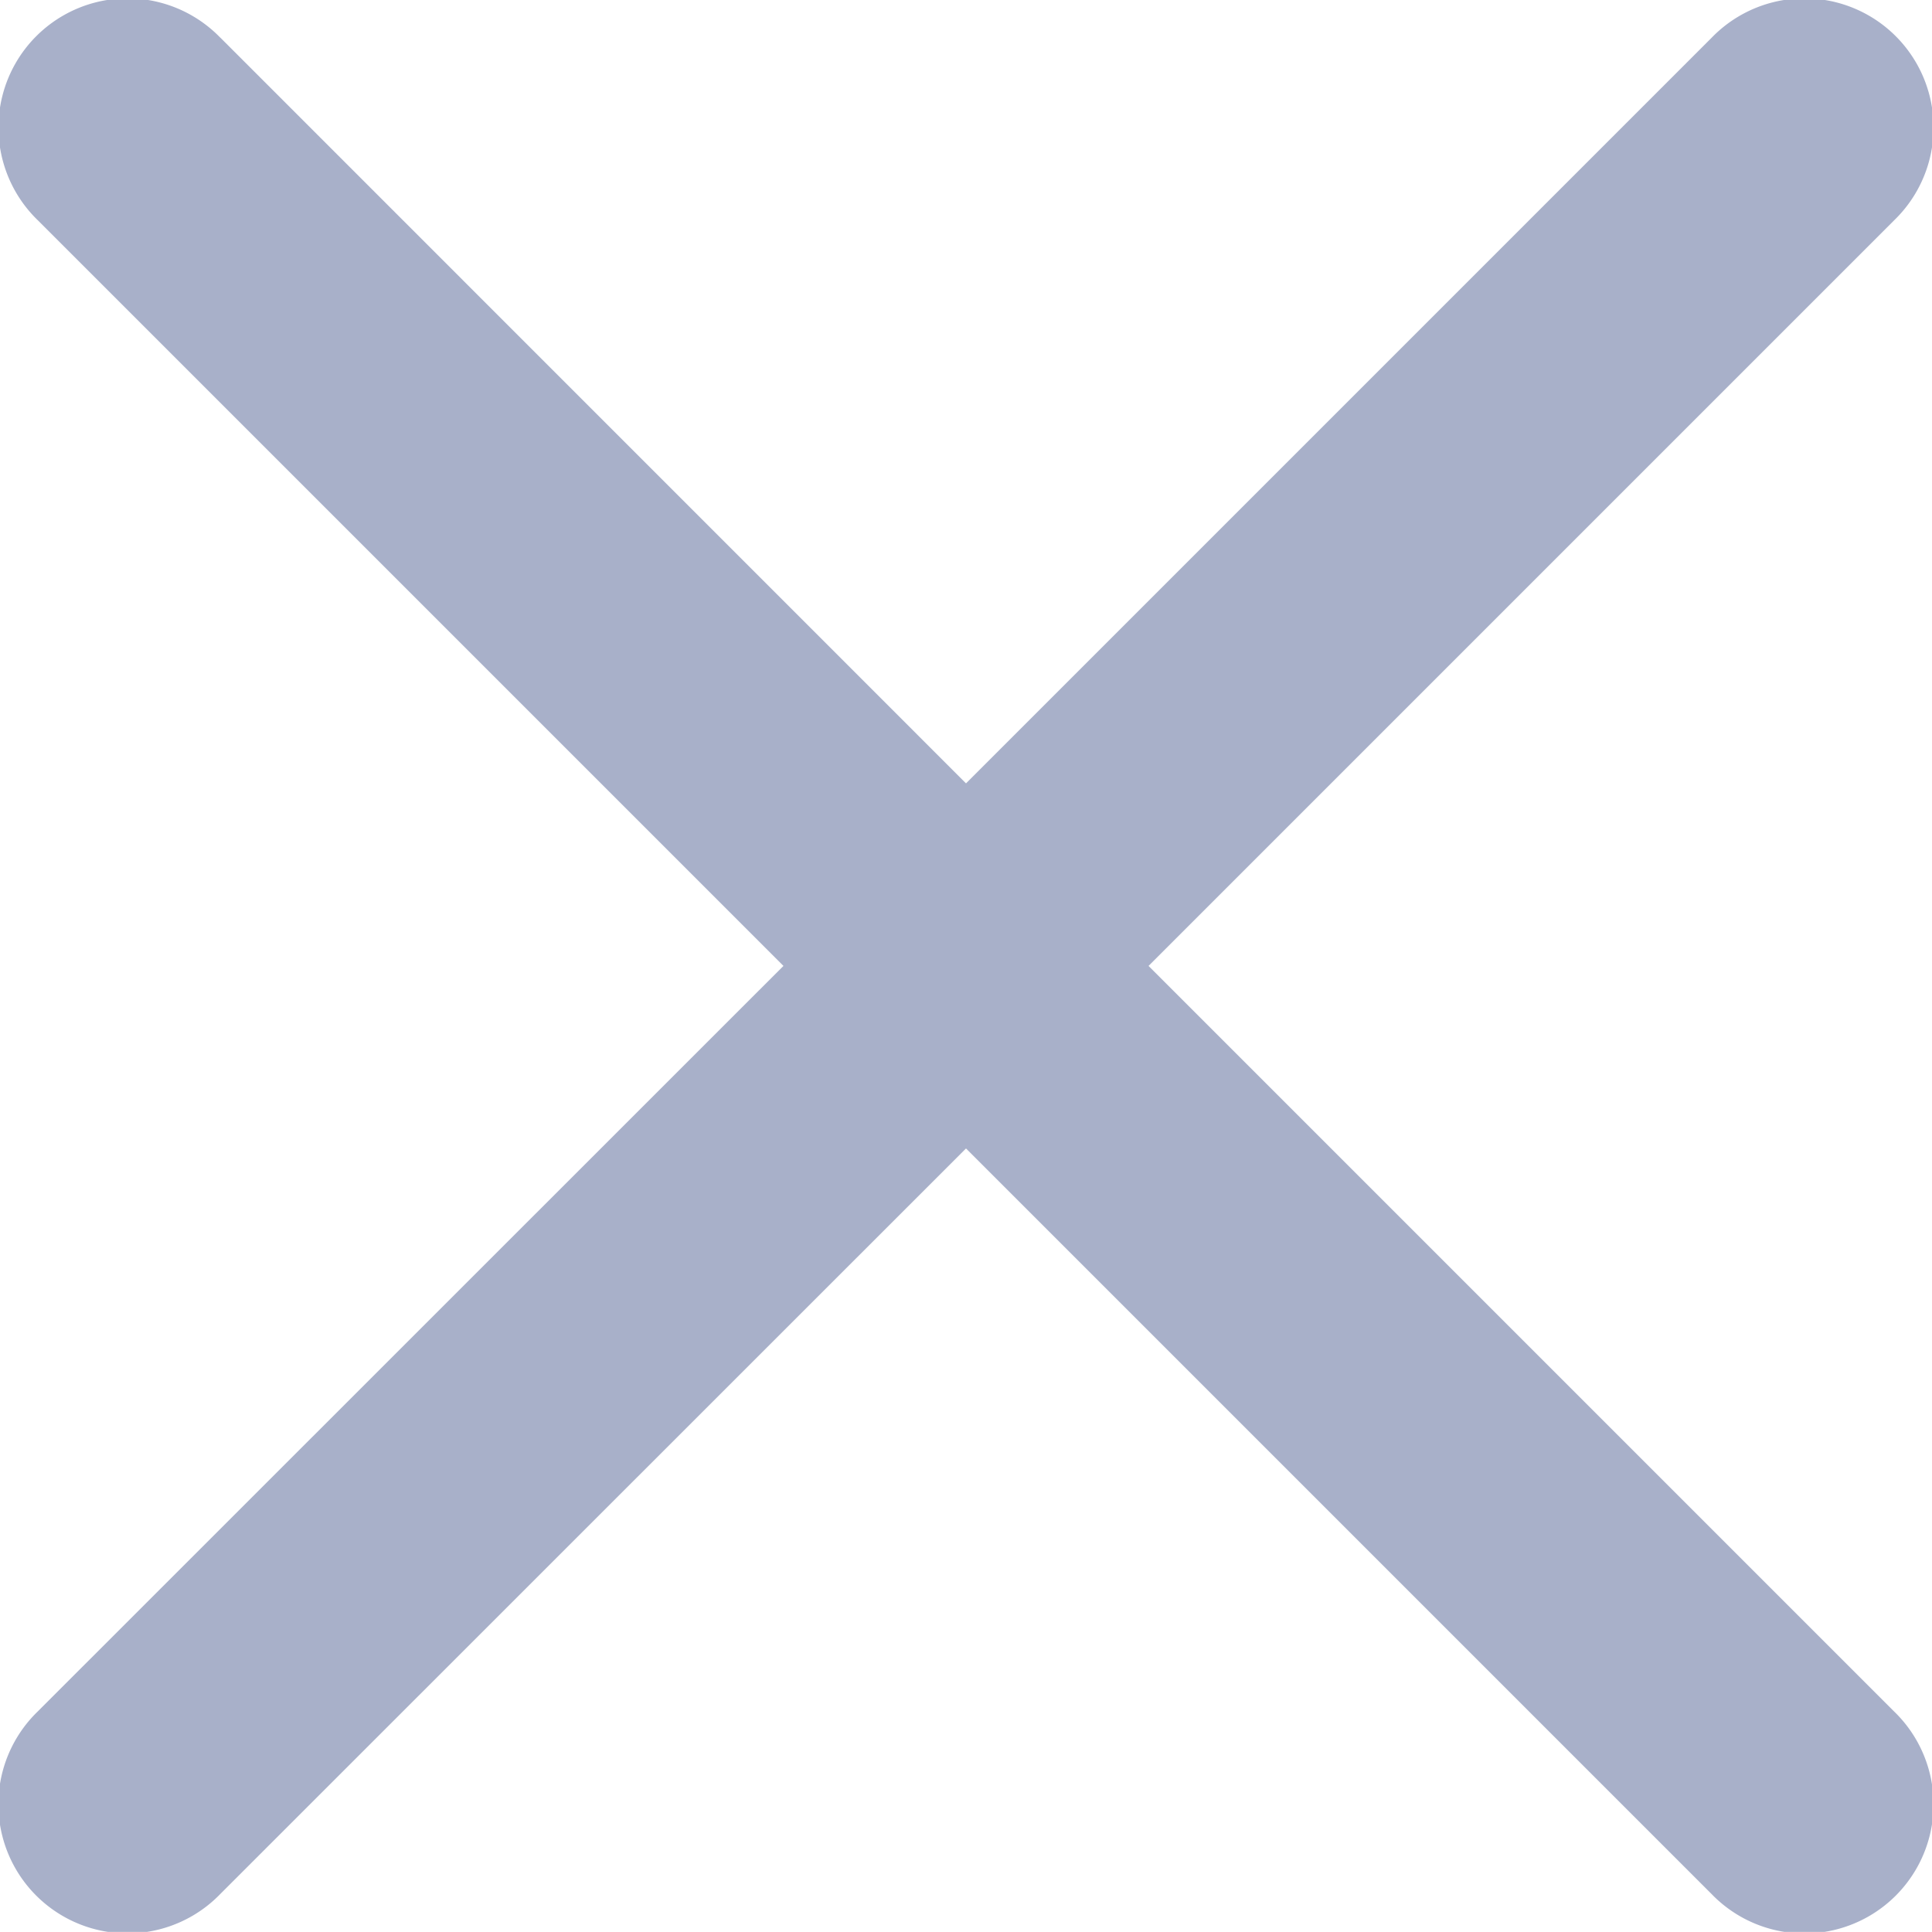 <svg xmlns="http://www.w3.org/2000/svg" width="22.448" height="22.447" viewBox="0 0 22.448 22.447"><g transform="translate(-6.776 -6.777)"><path d="M9.337,7.216A1.5,1.5,0,1,0,7.216,9.337L15.879,18,7.215,26.662a1.5,1.5,0,1,0,2.121,2.121L18,20.121l8.663,8.663a1.5,1.5,0,1,0,2.121-2.121L20.121,18l8.663-8.663a1.5,1.5,0,1,0-2.121-2.121L18,15.879,9.337,7.215Z" fill="#a8b0c9"/></g></svg>
